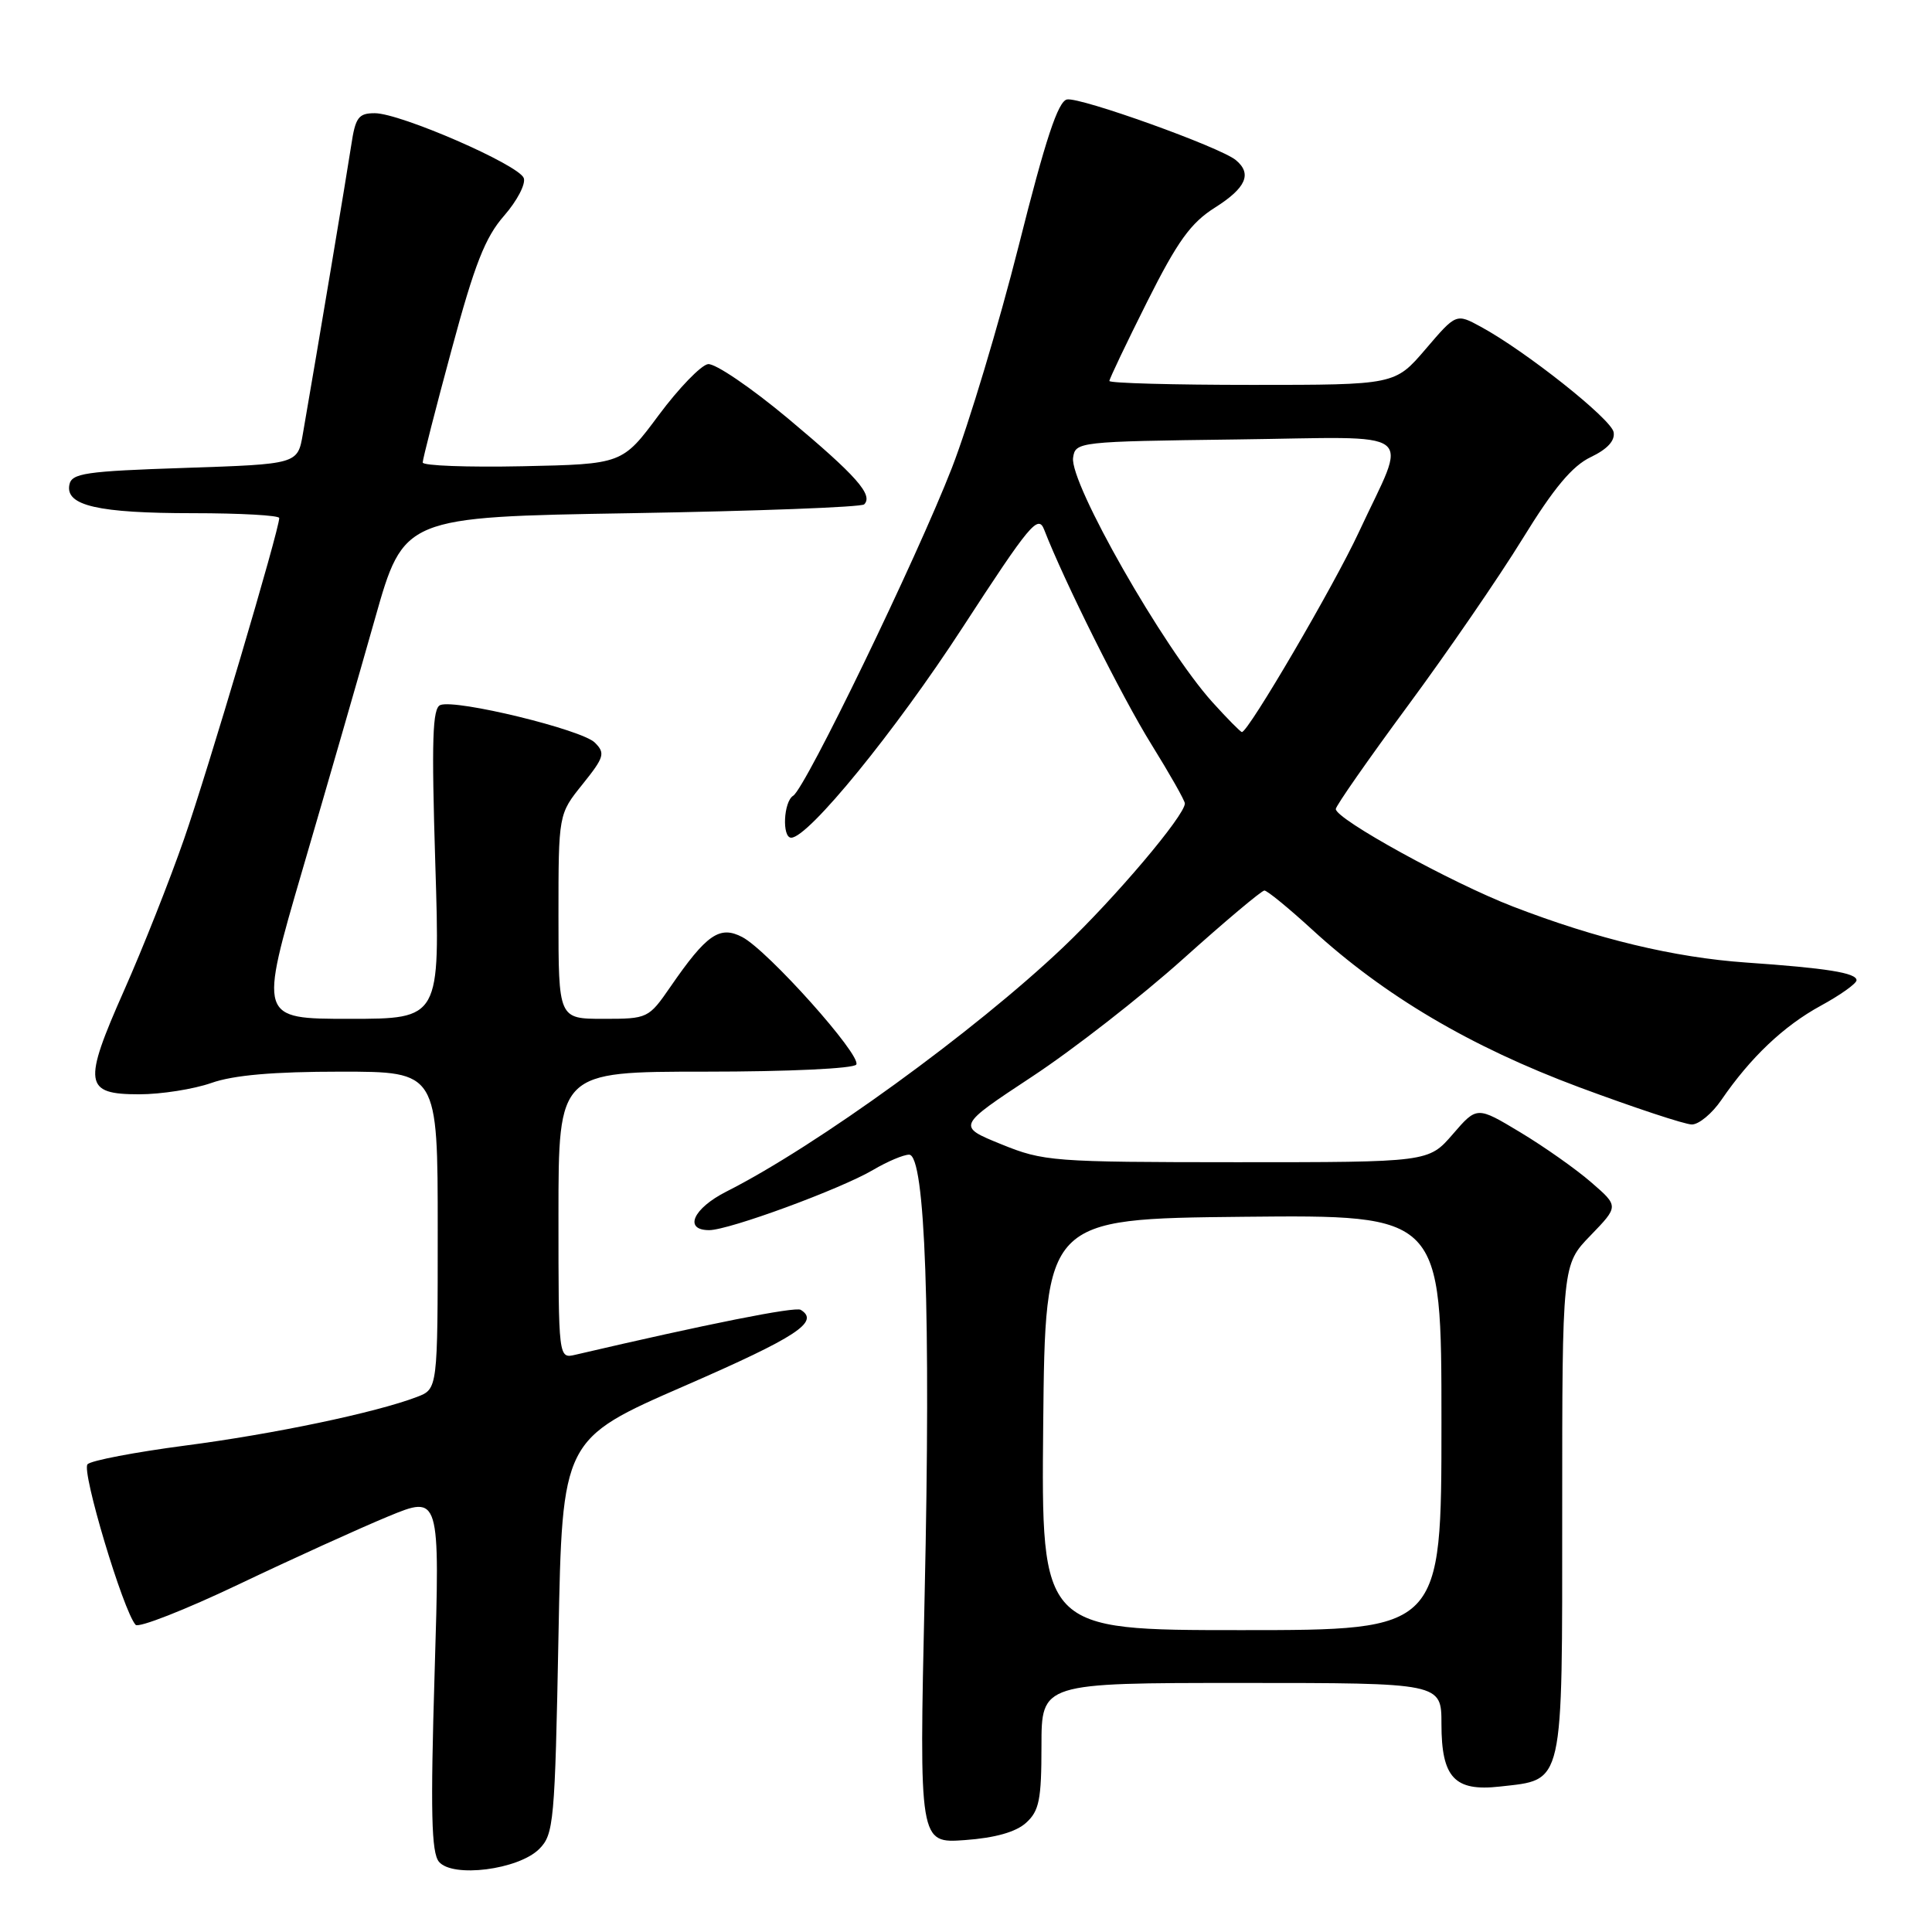 <?xml version="1.0" encoding="UTF-8" standalone="no"?>
<!DOCTYPE svg PUBLIC "-//W3C//DTD SVG 1.1//EN" "http://www.w3.org/Graphics/SVG/1.1/DTD/svg11.dtd" >
<svg xmlns="http://www.w3.org/2000/svg" xmlns:xlink="http://www.w3.org/1999/xlink" version="1.1" viewBox="0 0 256 256">
 <g >
 <path fill="currentColor"
d=" M 71.45 245.00 C 73.38 243.06 73.53 241.48 74.00 216.82 C 74.50 190.70 74.50 190.70 90.75 183.62 C 105.59 177.15 108.66 175.14 106.10 173.56 C 105.37 173.11 93.68 175.44 76.25 179.51 C 74.00 180.04 74.00 180.04 74.00 161.02 C 74.00 142.00 74.00 142.00 93.44 142.00 C 104.52 142.00 113.13 141.59 113.46 141.06 C 114.20 139.87 101.75 125.95 98.36 124.17 C 95.36 122.60 93.63 123.80 88.84 130.75 C 85.94 134.95 85.83 135.00 79.95 135.00 C 74.00 135.00 74.00 135.00 74.00 121.44 C 74.00 107.88 74.00 107.88 77.19 103.92 C 80.07 100.33 80.23 99.80 78.82 98.40 C 77.11 96.68 60.42 92.62 58.35 93.42 C 57.30 93.82 57.17 98.01 57.68 114.46 C 58.32 135.00 58.32 135.00 46.31 135.00 C 34.31 135.00 34.31 135.00 40.08 115.25 C 43.26 104.39 47.58 89.42 49.68 82.00 C 53.50 68.50 53.50 68.50 83.67 68.00 C 100.26 67.72 114.14 67.20 114.51 66.83 C 115.74 65.59 113.47 63.03 104.45 55.48 C 99.53 51.37 94.74 48.11 93.81 48.25 C 92.89 48.39 89.95 51.42 87.29 55.00 C 82.46 61.50 82.46 61.50 69.23 61.78 C 61.95 61.93 56.00 61.71 56.01 61.28 C 56.01 60.85 57.73 54.12 59.84 46.33 C 62.89 35.00 64.29 31.44 66.80 28.58 C 68.52 26.61 69.69 24.37 69.40 23.59 C 68.72 21.82 53.04 15.00 49.66 15.00 C 47.50 15.00 47.09 15.56 46.54 19.25 C 45.98 22.95 42.17 45.72 40.13 57.50 C 39.44 61.50 39.44 61.50 24.48 62.00 C 11.27 62.44 9.48 62.70 9.19 64.25 C 8.66 67.00 13.01 68.00 25.57 68.00 C 31.85 68.00 37.00 68.29 37.00 68.64 C 37.00 70.21 27.52 102.18 24.39 111.17 C 22.49 116.64 18.92 125.66 16.45 131.22 C 10.95 143.63 11.15 145.00 18.44 145.00 C 21.36 145.00 25.66 144.32 28.00 143.50 C 30.93 142.46 36.24 142.00 45.13 142.00 C 58.00 142.00 58.00 142.00 58.00 163.02 C 58.00 184.05 58.00 184.05 55.25 185.10 C 49.80 187.18 36.27 190.02 24.50 191.55 C 17.90 192.42 12.09 193.52 11.60 194.02 C 10.75 194.86 16.32 213.46 17.97 215.30 C 18.37 215.73 24.50 213.33 31.60 209.95 C 38.69 206.57 47.61 202.52 51.40 200.95 C 58.30 198.10 58.30 198.10 57.59 221.62 C 57.03 240.07 57.16 245.48 58.16 246.69 C 59.96 248.86 68.69 247.75 71.45 245.00 Z  M 135.96 241.53 C 137.70 239.96 138.00 238.47 138.00 231.35 C 138.00 223.00 138.00 223.00 164.50 223.00 C 191.00 223.00 191.00 223.00 191.00 228.43 C 191.00 235.54 192.73 237.40 198.72 236.73 C 207.30 235.76 207.00 237.08 207.00 200.14 C 207.00 167.58 207.00 167.58 210.75 163.71 C 214.50 159.83 214.50 159.83 210.85 156.67 C 208.84 154.92 204.61 151.94 201.45 150.04 C 195.70 146.58 195.70 146.58 192.50 150.29 C 189.29 154.00 189.29 154.00 163.89 154.00 C 139.45 153.99 138.28 153.90 132.65 151.61 C 126.80 149.23 126.80 149.23 136.74 142.67 C 142.21 139.07 151.22 132.04 156.77 127.06 C 162.32 122.08 167.17 118.00 167.54 118.00 C 167.91 118.00 170.76 120.33 173.86 123.17 C 183.45 131.96 194.85 138.69 209.24 144.06 C 216.53 146.77 223.26 149.00 224.18 149.00 C 225.11 149.00 226.87 147.54 228.09 145.75 C 231.95 140.12 236.34 135.95 241.25 133.27 C 243.86 131.85 246.00 130.32 246.00 129.89 C 246.00 128.91 242.05 128.28 231.35 127.54 C 221.83 126.87 211.61 124.42 200.47 120.12 C 192.29 116.96 177.00 108.54 177.00 107.20 C 177.00 106.79 181.30 100.63 186.55 93.51 C 191.80 86.40 198.65 76.43 201.76 71.37 C 205.88 64.67 208.34 61.73 210.78 60.57 C 213.00 59.51 214.03 58.38 213.81 57.25 C 213.47 55.50 202.14 46.51 196.22 43.30 C 192.95 41.52 192.95 41.52 188.90 46.26 C 184.84 51.00 184.84 51.00 165.92 51.00 C 155.51 51.00 147.00 50.77 147.00 50.48 C 147.00 50.20 149.25 45.48 152.00 39.99 C 156.04 31.94 157.78 29.53 161.00 27.50 C 165.11 24.90 165.94 23.02 163.75 21.21 C 161.69 19.50 143.11 12.83 141.38 13.18 C 140.20 13.42 138.53 18.45 135.00 32.50 C 132.36 42.95 128.37 56.22 126.13 62.00 C 121.42 74.09 106.74 104.42 105.10 105.44 C 103.82 106.23 103.60 111.00 104.84 111.00 C 107.11 111.00 118.62 96.89 127.52 83.19 C 136.47 69.43 137.56 68.12 138.36 70.19 C 140.97 76.94 148.68 92.39 152.57 98.64 C 155.00 102.56 157.00 106.08 157.00 106.46 C 157.00 108.06 147.73 119.01 140.85 125.54 C 129.13 136.67 108.16 151.88 96.25 157.89 C 91.83 160.13 90.55 163.00 93.97 163.00 C 96.59 163.00 111.36 157.57 115.69 155.02 C 117.57 153.91 119.72 153.00 120.46 153.00 C 122.60 153.00 123.35 174.17 122.52 211.29 C 121.79 244.26 121.79 244.26 127.86 243.82 C 131.87 243.53 134.62 242.75 135.96 241.53 Z  M 138.23 188.75 C 138.50 161.50 138.50 161.50 164.75 161.23 C 191.00 160.97 191.00 160.97 191.00 188.48 C 191.00 216.00 191.00 216.00 164.48 216.00 C 137.97 216.00 137.97 216.00 138.23 188.75 Z  M 160.65 93.04 C 154.17 85.86 141.72 64.01 142.19 60.65 C 142.49 58.54 142.87 58.50 163.82 58.23 C 188.46 57.92 186.57 56.49 180.06 70.50 C 176.78 77.57 165.41 97.00 164.56 97.00 C 164.38 97.00 162.62 95.22 160.65 93.04 Z "/>
</g>
</svg>